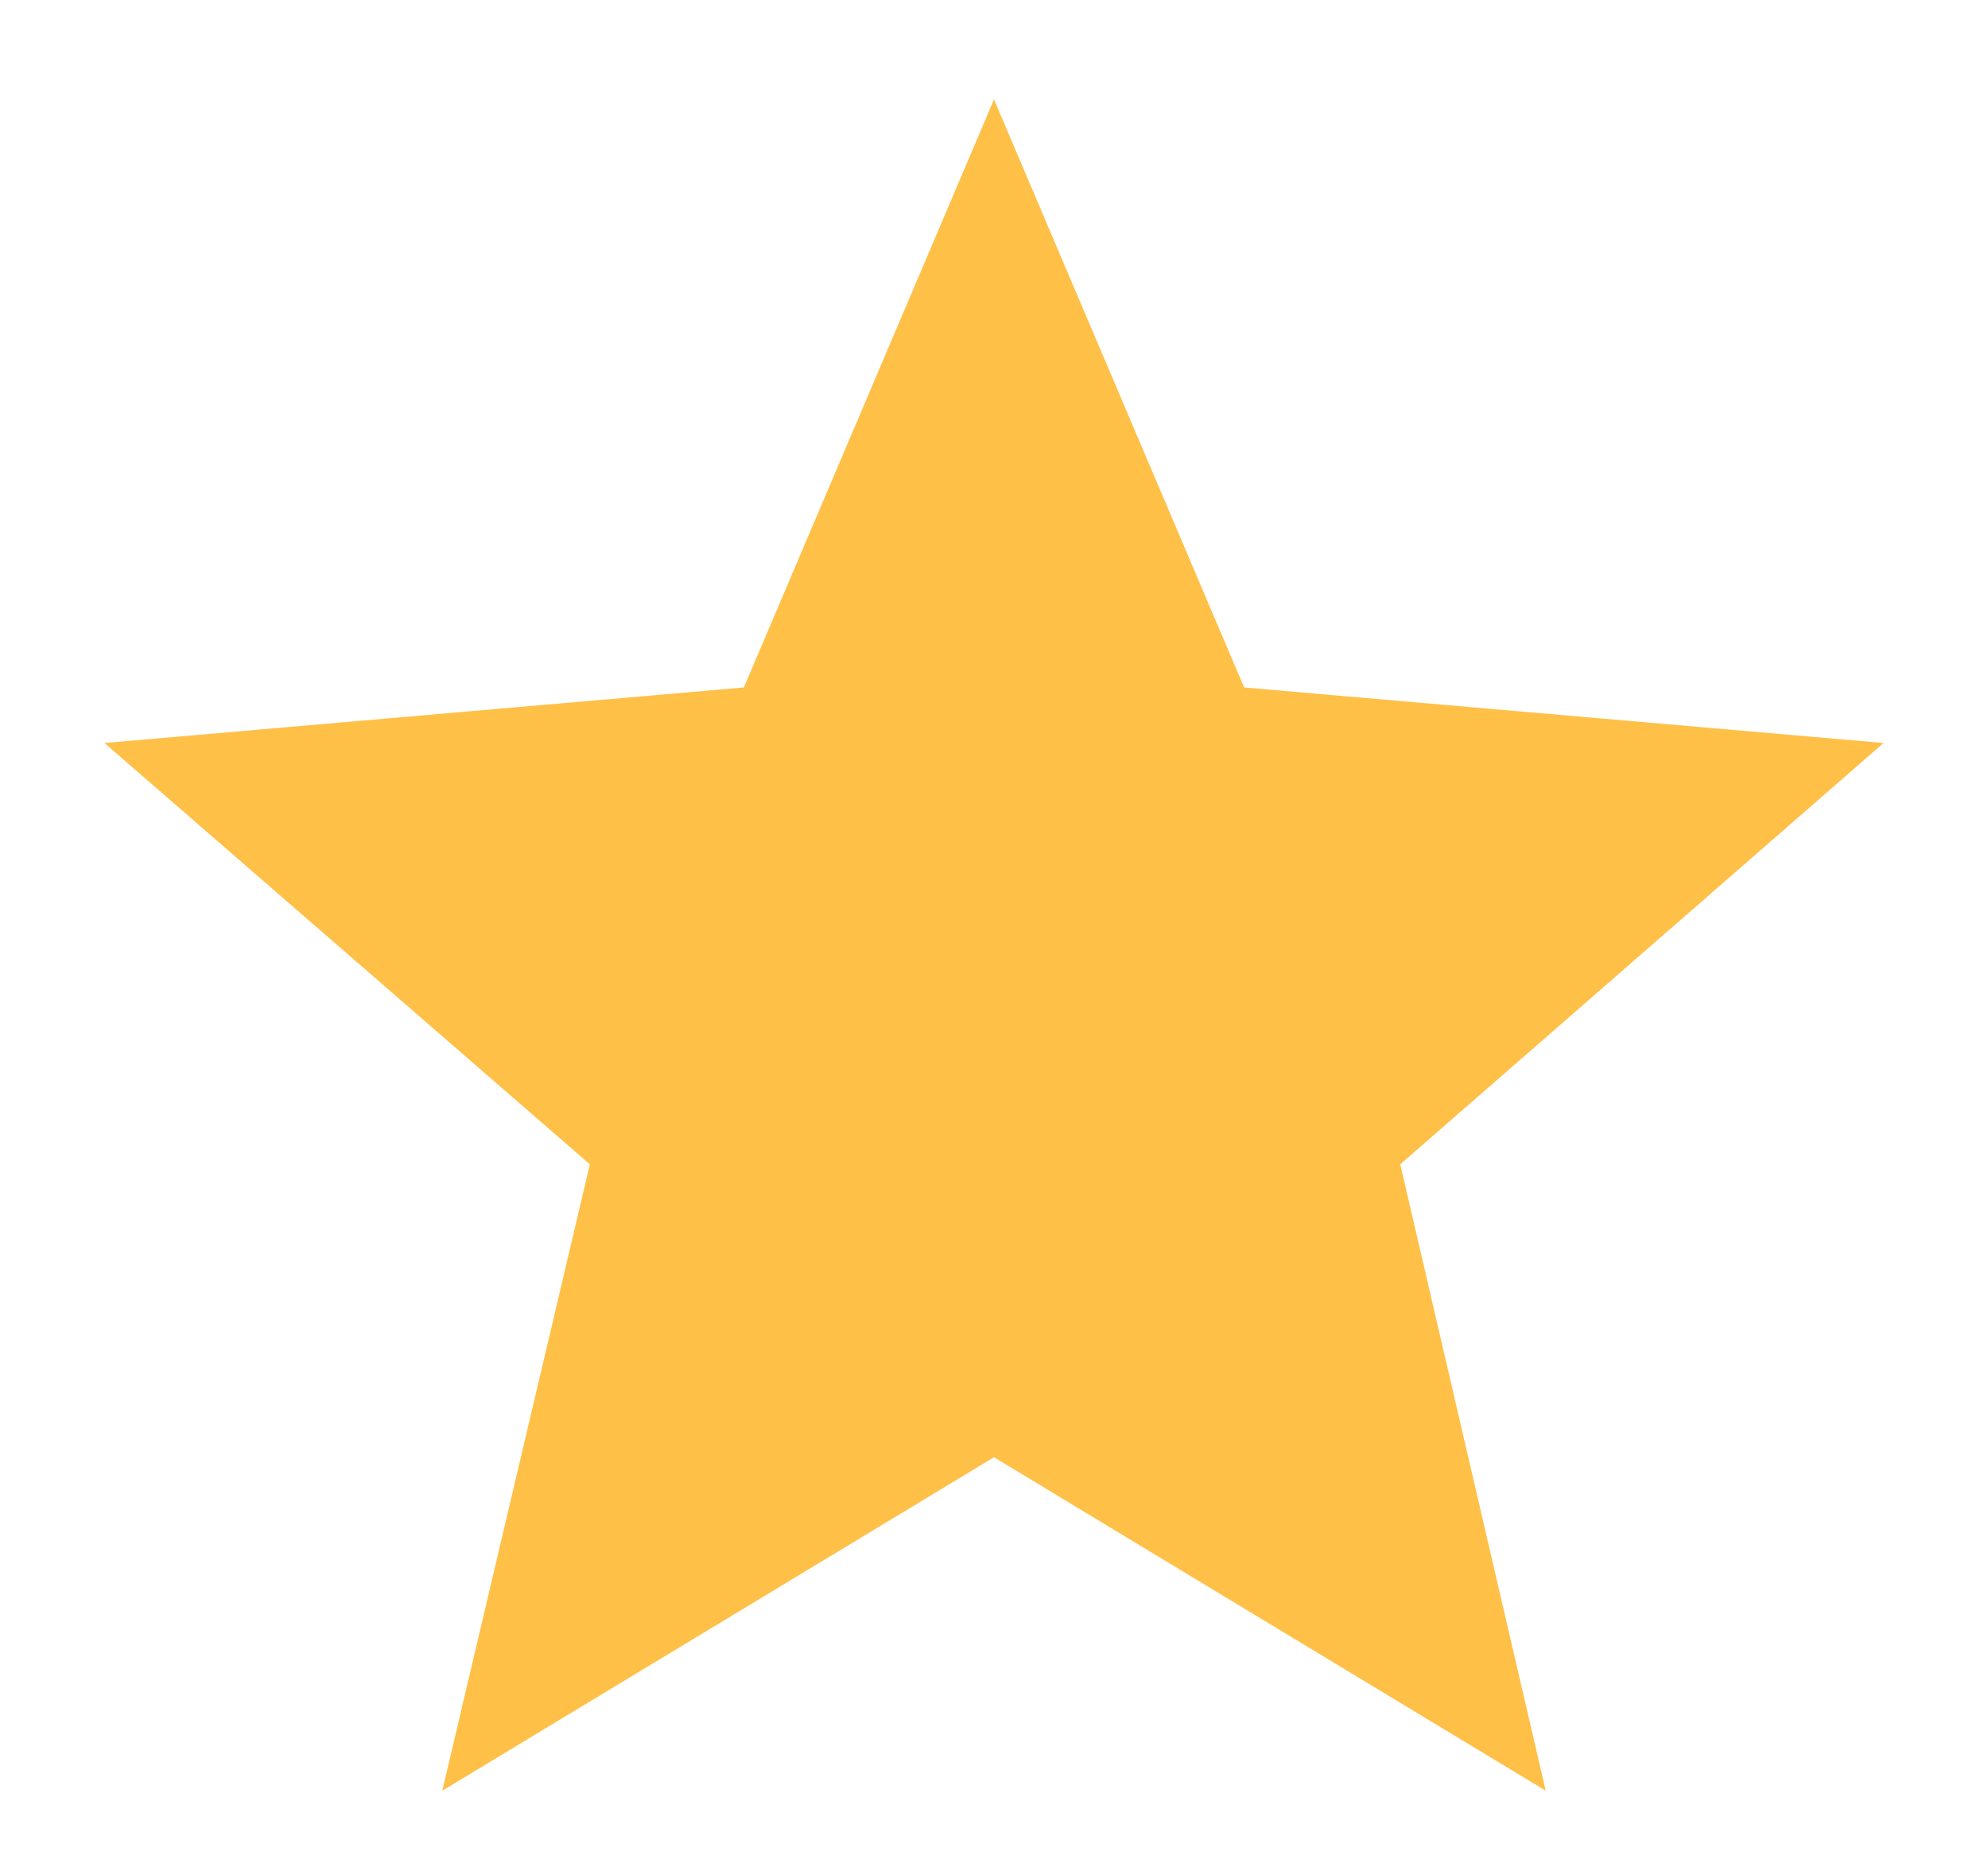 <svg width="17" height="16" viewBox="0 0 17 16" fill="none" xmlns="http://www.w3.org/2000/svg">
<path d="M13.218 15.314L11.974 9.957L16.107 6.354L10.639 5.879L8.5 0.85L6.361 5.879L0.893 6.354L5.044 9.957L3.782 15.314L8.5 12.462L13.218 15.314Z" fill="#FFC048"/>
</svg>
